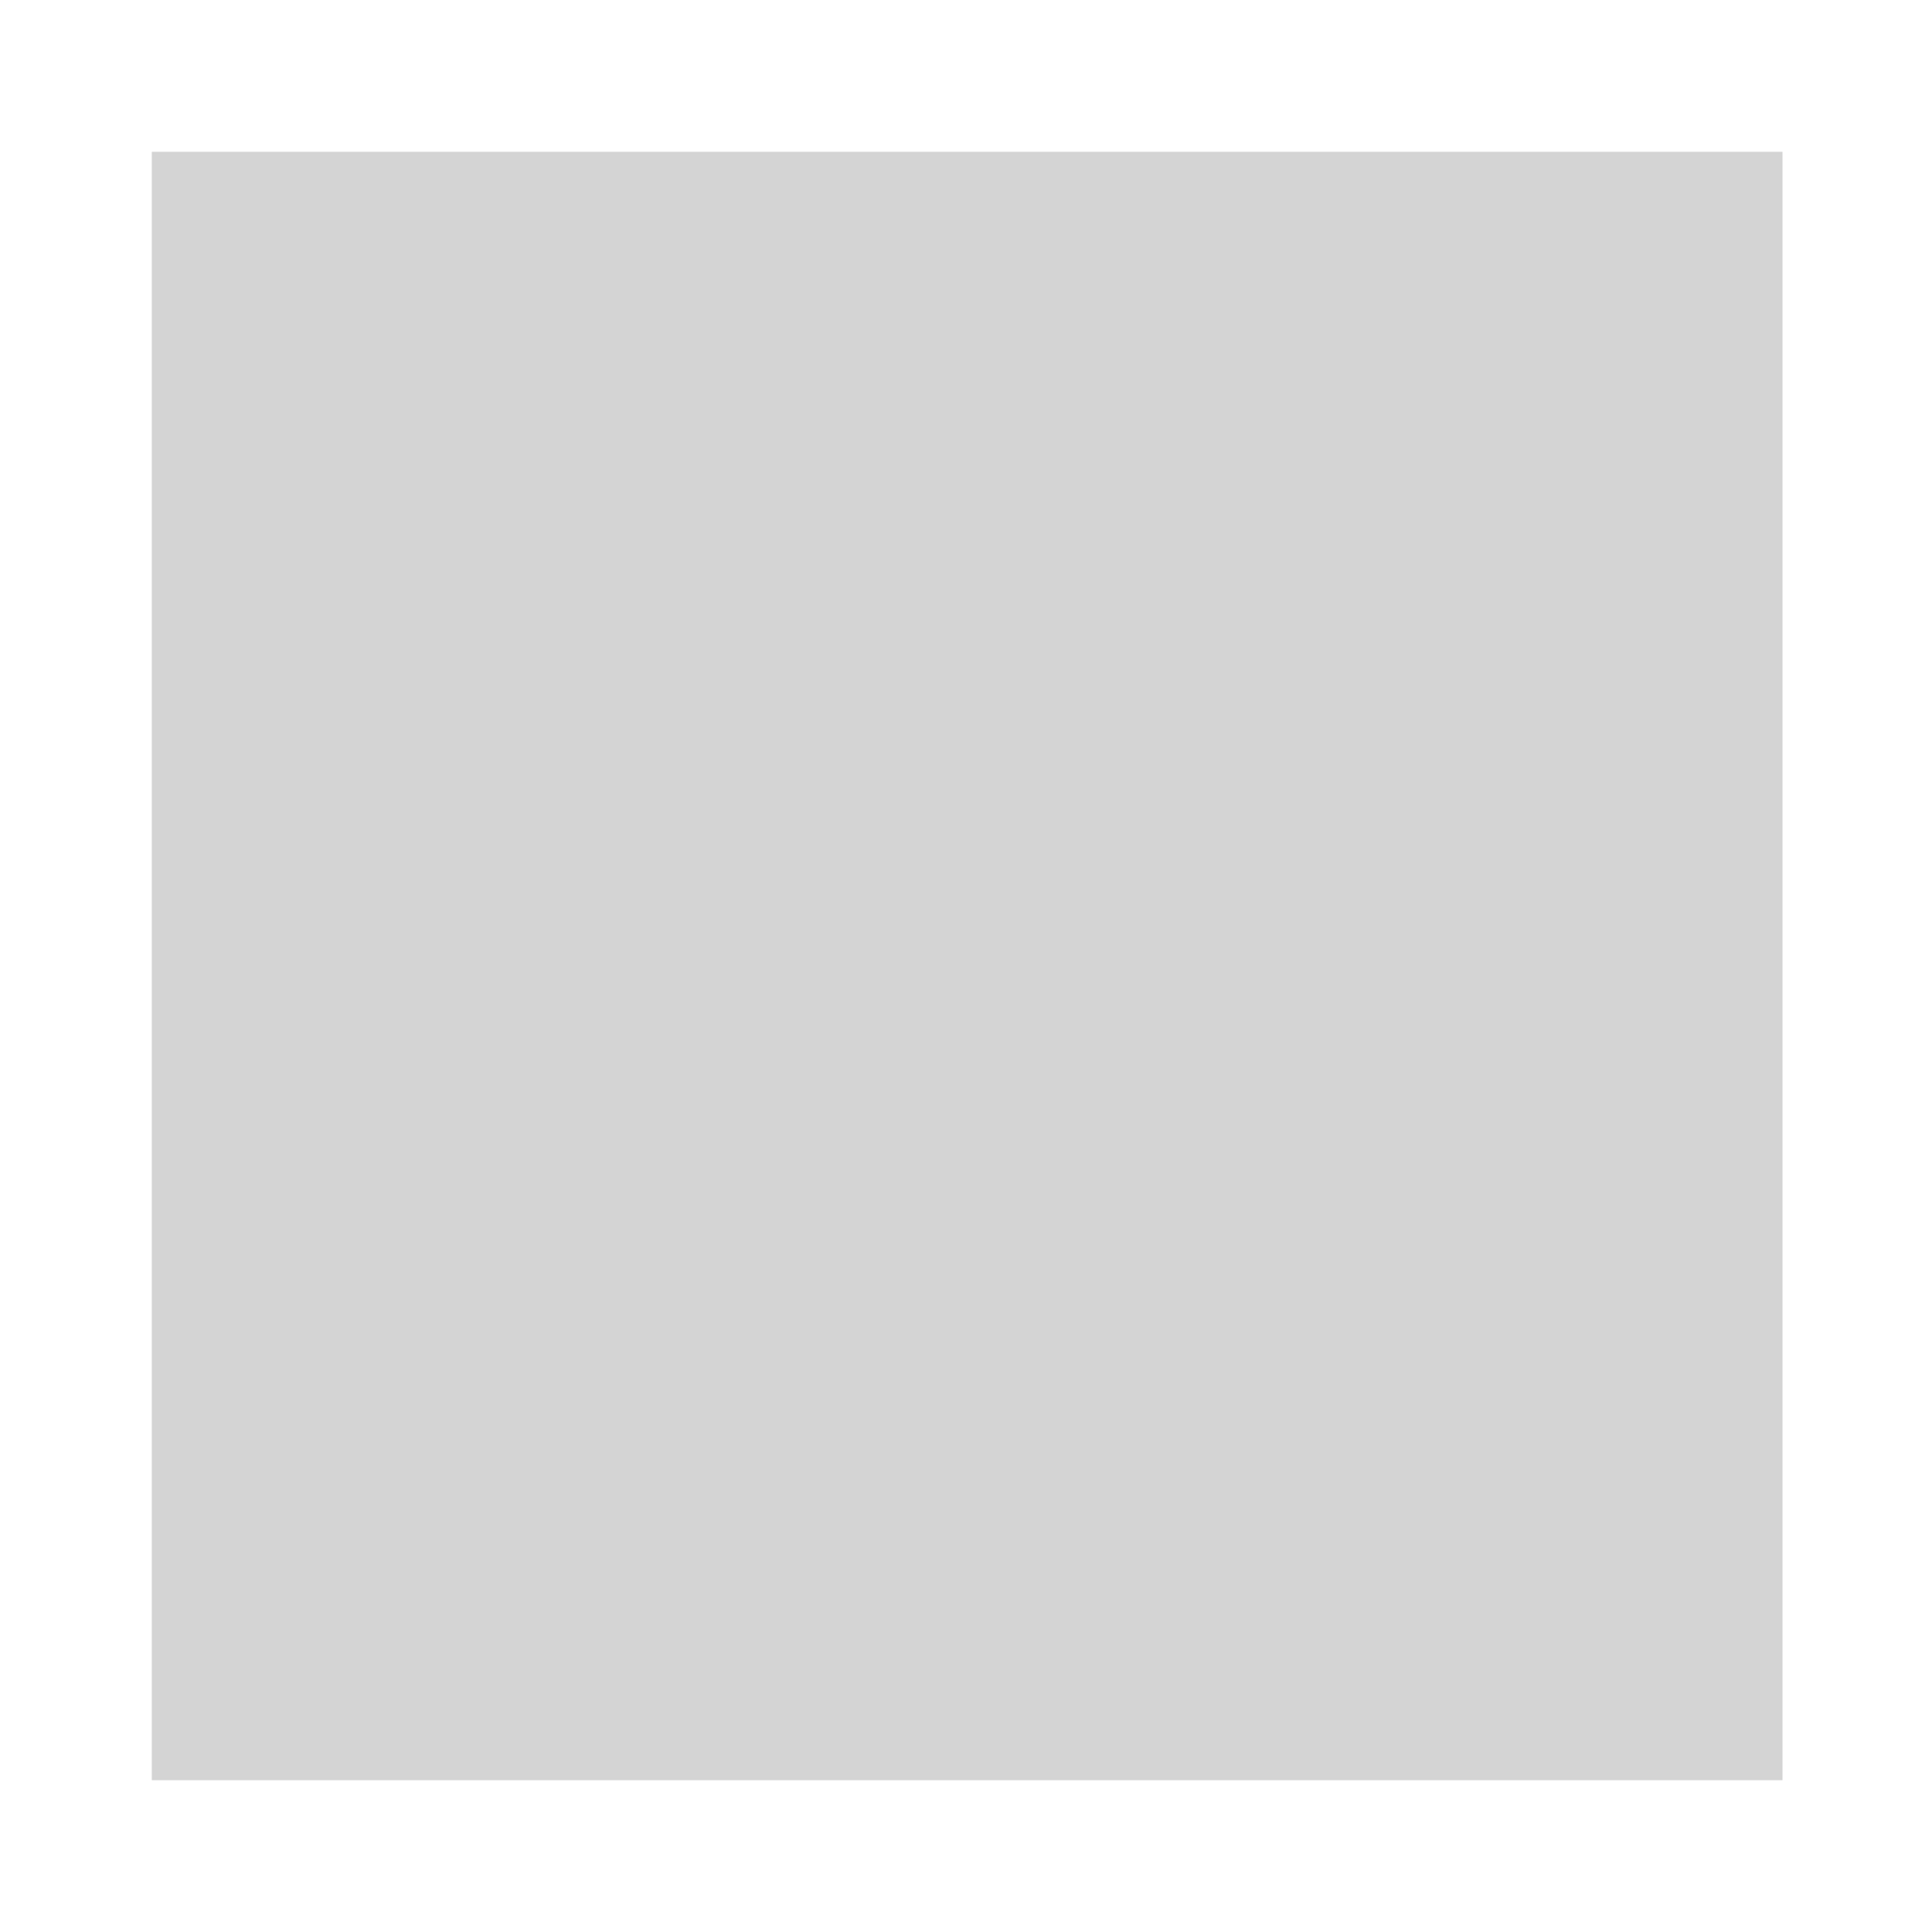 <?xml version="1.0" encoding="utf-8"?>
<!-- Generator: Adobe Illustrator 24.2.3, SVG Export Plug-In . SVG Version: 6.00 Build 0)  -->
<svg version="1.1" id="Layer_1" xmlns="http://www.w3.org/2000/svg" xmlns:xlink="http://www.w3.org/1999/xlink" x="0px" y="0px"
	 viewBox="0 0 84 84" style="enable-background:new 0 0 84 84;" xml:space="preserve">
<style type="text/css">
	.st0{fill:#D4D4D4;}
	.st1{fill:none;stroke:#E4007F;stroke-width:0.4;}
	.st2{fill:#E4007F;}
	.st3{fill:none;stroke:#E4007F;stroke-width:0.7;}
	.st4{fill:none;stroke:#BFBFBF;stroke-width:0.4;stroke-dasharray:1.5,1;}
	.st5{fill:none;stroke:#00A0E9;stroke-width:0.4;stroke-dasharray:1.5,1;}
	.st6{fill:none;stroke:#7ECEF4;stroke-width:0.4;stroke-dasharray:1.5,1;}
	.st7{fill:none;stroke:#000000;stroke-width:0.5;stroke-dasharray:1.5,1;}
	.st8{fill:#FFE893;}
	.st9{fill:none;stroke:#00A0E9;stroke-width:0.3;stroke-dasharray:1.5,1;}
	.st10{fill:none;stroke:#000000;stroke-width:0.3;}
	.st11{fill:none;stroke:#E4007F;stroke-width:0.5;}
	.st12{fill:none;stroke:#000000;stroke-width:0.8;stroke-linejoin:round;}
</style>
<rect x="6.6" y="6.6" class="st0" width="70.9" height="70.8"/>
<g>
	<g>
		<g>
			<g>
				<path class="st1" d="M192.1,142.7c2-0.6,3.4-1.7,3.4-2.9c0-1.9-3.2-3.4-7.2-3.4s-7.2,1.5-7.2,3.4c0,1.3,1.4,2.4,3.6,3"/>
				<polygon class="st2" points="190.3,143.3 193.6,143.6 192.5,142.6 192.8,141.2 				"/>
			</g>
		</g>
	</g>
	<path class="st3" d="M195.5,139.8c0-1.9-3.2-3.4-7.2-3.4s-7.2,1.5-7.2,3.4"/>
</g>
<g>
	<g>
		<line class="st4" x1="75.2" y1="103.3" x2="103.5" y2="103.3"/>
		<line class="st4" x1="75.2" y1="117.4" x2="103.5" y2="117.4"/>
		<line class="st4" x1="75.2" y1="131.6" x2="103.5" y2="131.6"/>
		<line class="st4" x1="75.2" y1="145.8" x2="103.5" y2="145.8"/>
		<line class="st4" x1="75.2" y1="160" x2="103.5" y2="160"/>
		<line class="st4" x1="75.2" y1="174.1" x2="103.5" y2="174.1"/>
	</g>
	<line class="st4" x1="89.3" y1="103.3" x2="89.3" y2="174.1"/>
</g>
<g>
	<line class="st5" x1="103.5" y1="174.1" x2="103.5" y2="103.3"/>
	<line class="st6" x1="117.7" y1="174.1" x2="117.7" y2="103.3"/>
	<line class="st6" x1="131.9" y1="174.1" x2="131.9" y2="103.3"/>
	<line class="st6" x1="146.1" y1="174.1" x2="146.1" y2="103.3"/>
	<line class="st6" x1="160.2" y1="174.1" x2="160.2" y2="103.3"/>
	<line class="st5" x1="174.4" y1="103.3" x2="174.4" y2="174.1"/>
</g>
<g>
	<line class="st5" x1="103.5" y1="103.3" x2="174.4" y2="103.3"/>
	<line class="st6" x1="103.5" y1="117.4" x2="174.4" y2="117.4"/>
	<line class="st6" x1="103.5" y1="131.6" x2="174.4" y2="131.6"/>
	<line class="st6" x1="103.5" y1="145.8" x2="174.4" y2="145.8"/>
	<line class="st6" x1="103.5" y1="160" x2="174.4" y2="160"/>
	<line class="st5" x1="174.4" y1="174.1" x2="103.5" y2="174.1"/>
</g>
<g>
	<g>
		<line class="st4" x1="174.4" y1="103.3" x2="202.8" y2="103.3"/>
		<line class="st4" x1="174.4" y1="117.4" x2="202.8" y2="117.4"/>
		<line class="st4" x1="174.4" y1="131.6" x2="202.8" y2="131.6"/>
		<line class="st4" x1="174.4" y1="145.8" x2="202.8" y2="145.8"/>
		<line class="st4" x1="174.4" y1="160" x2="202.8" y2="160"/>
		<line class="st4" x1="174.4" y1="174.1" x2="202.8" y2="174.1"/>
	</g>
	<line class="st4" x1="188.6" y1="103.3" x2="188.6" y2="174.1"/>
</g>
<g>
	<line class="st5" x1="202.8" y1="174.1" x2="202.8" y2="103.3"/>
	<line class="st6" x1="216.9" y1="174.1" x2="216.9" y2="103.3"/>
	<line class="st6" x1="231.1" y1="174.1" x2="231.1" y2="103.3"/>
	<line class="st6" x1="245.3" y1="174.1" x2="245.3" y2="103.3"/>
	<line class="st6" x1="259.5" y1="174.1" x2="259.5" y2="103.3"/>
	<line class="st5" x1="273.6" y1="103.3" x2="273.6" y2="174.1"/>
</g>
<g>
	<line class="st5" x1="202.8" y1="103.3" x2="273.6" y2="103.3"/>
	<line class="st6" x1="202.8" y1="117.4" x2="273.6" y2="117.4"/>
	<line class="st6" x1="202.8" y1="131.6" x2="273.6" y2="131.6"/>
	<line class="st6" x1="202.8" y1="145.8" x2="273.6" y2="145.8"/>
	<line class="st6" x1="202.8" y1="160" x2="273.6" y2="160"/>
	<line class="st5" x1="273.6" y1="174.1" x2="202.8" y2="174.1"/>
</g>
<line class="st7" x1="188.6" y1="103.3" x2="188.6" y2="174.1"/>
<path class="st8" d="M80.1,138.6c0,5.1,4.1,9.2,9.2,9.2c5.1,0,9.2-4.1,9.2-9.2s-4.1-9.2-9.2-9.2C84.2,129.5,80.1,133.6,80.1,138.6z"
	/>
<g>
	<line class="st9" x1="89.2" y1="147.8" x2="89.2" y2="138.6"/>
	<line class="st9" x1="89.2" y1="138.6" x2="80.1" y2="138.6"/>
	<line class="st10" x1="89.2" y1="138.6" x2="98.4" y2="138.6"/>
	<line class="st10" x1="89.2" y1="129.5" x2="89.2" y2="138.6"/>
</g>
<g>
	<g>
		<path class="st11" d="M89.2,129.5c-5.1,0-9.2,4.1-9.2,9.2s4.1,9.2,9.2,9.2c4.4,0,8.1-3.1,9-7.3"/>
		<polygon class="st2" points="98.6,138.6 97,141 98.2,140.6 99.1,141.5 		"/>
	</g>
</g>
<g>
	<g>
		<line class="st5" x1="96.6" y1="77.4" x2="96.6" y2="6.6"/>
		<line class="st6" x1="110.8" y1="77.4" x2="110.8" y2="6.6"/>
		<line class="st6" x1="124.9" y1="77.4" x2="124.9" y2="6.6"/>
		<line class="st6" x1="139.1" y1="77.4" x2="139.1" y2="6.6"/>
		<line class="st6" x1="153.2" y1="77.4" x2="153.2" y2="6.6"/>
		<line class="st5" x1="167.4" y1="6.6" x2="167.4" y2="77.4"/>
	</g>
	<g>
		<line class="st5" x1="96.6" y1="6.6" x2="167.4" y2="6.6"/>
		<line class="st6" x1="96.6" y1="20.7" x2="167.4" y2="20.7"/>
		<line class="st6" x1="96.6" y1="34.9" x2="167.4" y2="34.9"/>
		<line class="st6" x1="96.6" y1="49.1" x2="167.4" y2="49.1"/>
		<line class="st6" x1="96.6" y1="63.3" x2="167.4" y2="63.3"/>
		<line class="st5" x1="167.4" y1="77.4" x2="96.6" y2="77.4"/>
	</g>
	<polygon class="st12" points="139.1,6.6 139.1,20.7 124.9,20.7 110.8,20.7 110.8,34.9 124.9,34.9 139.1,34.9 139.1,49.1 
		124.9,49.1 110.8,49.1 110.8,63.3 124.9,63.3 139.1,63.3 139.1,77.4 153.2,77.4 153.2,63.3 153.2,49.1 153.2,34.9 153.2,20.7 
		153.2,6.6 	"/>
</g>
</svg>
